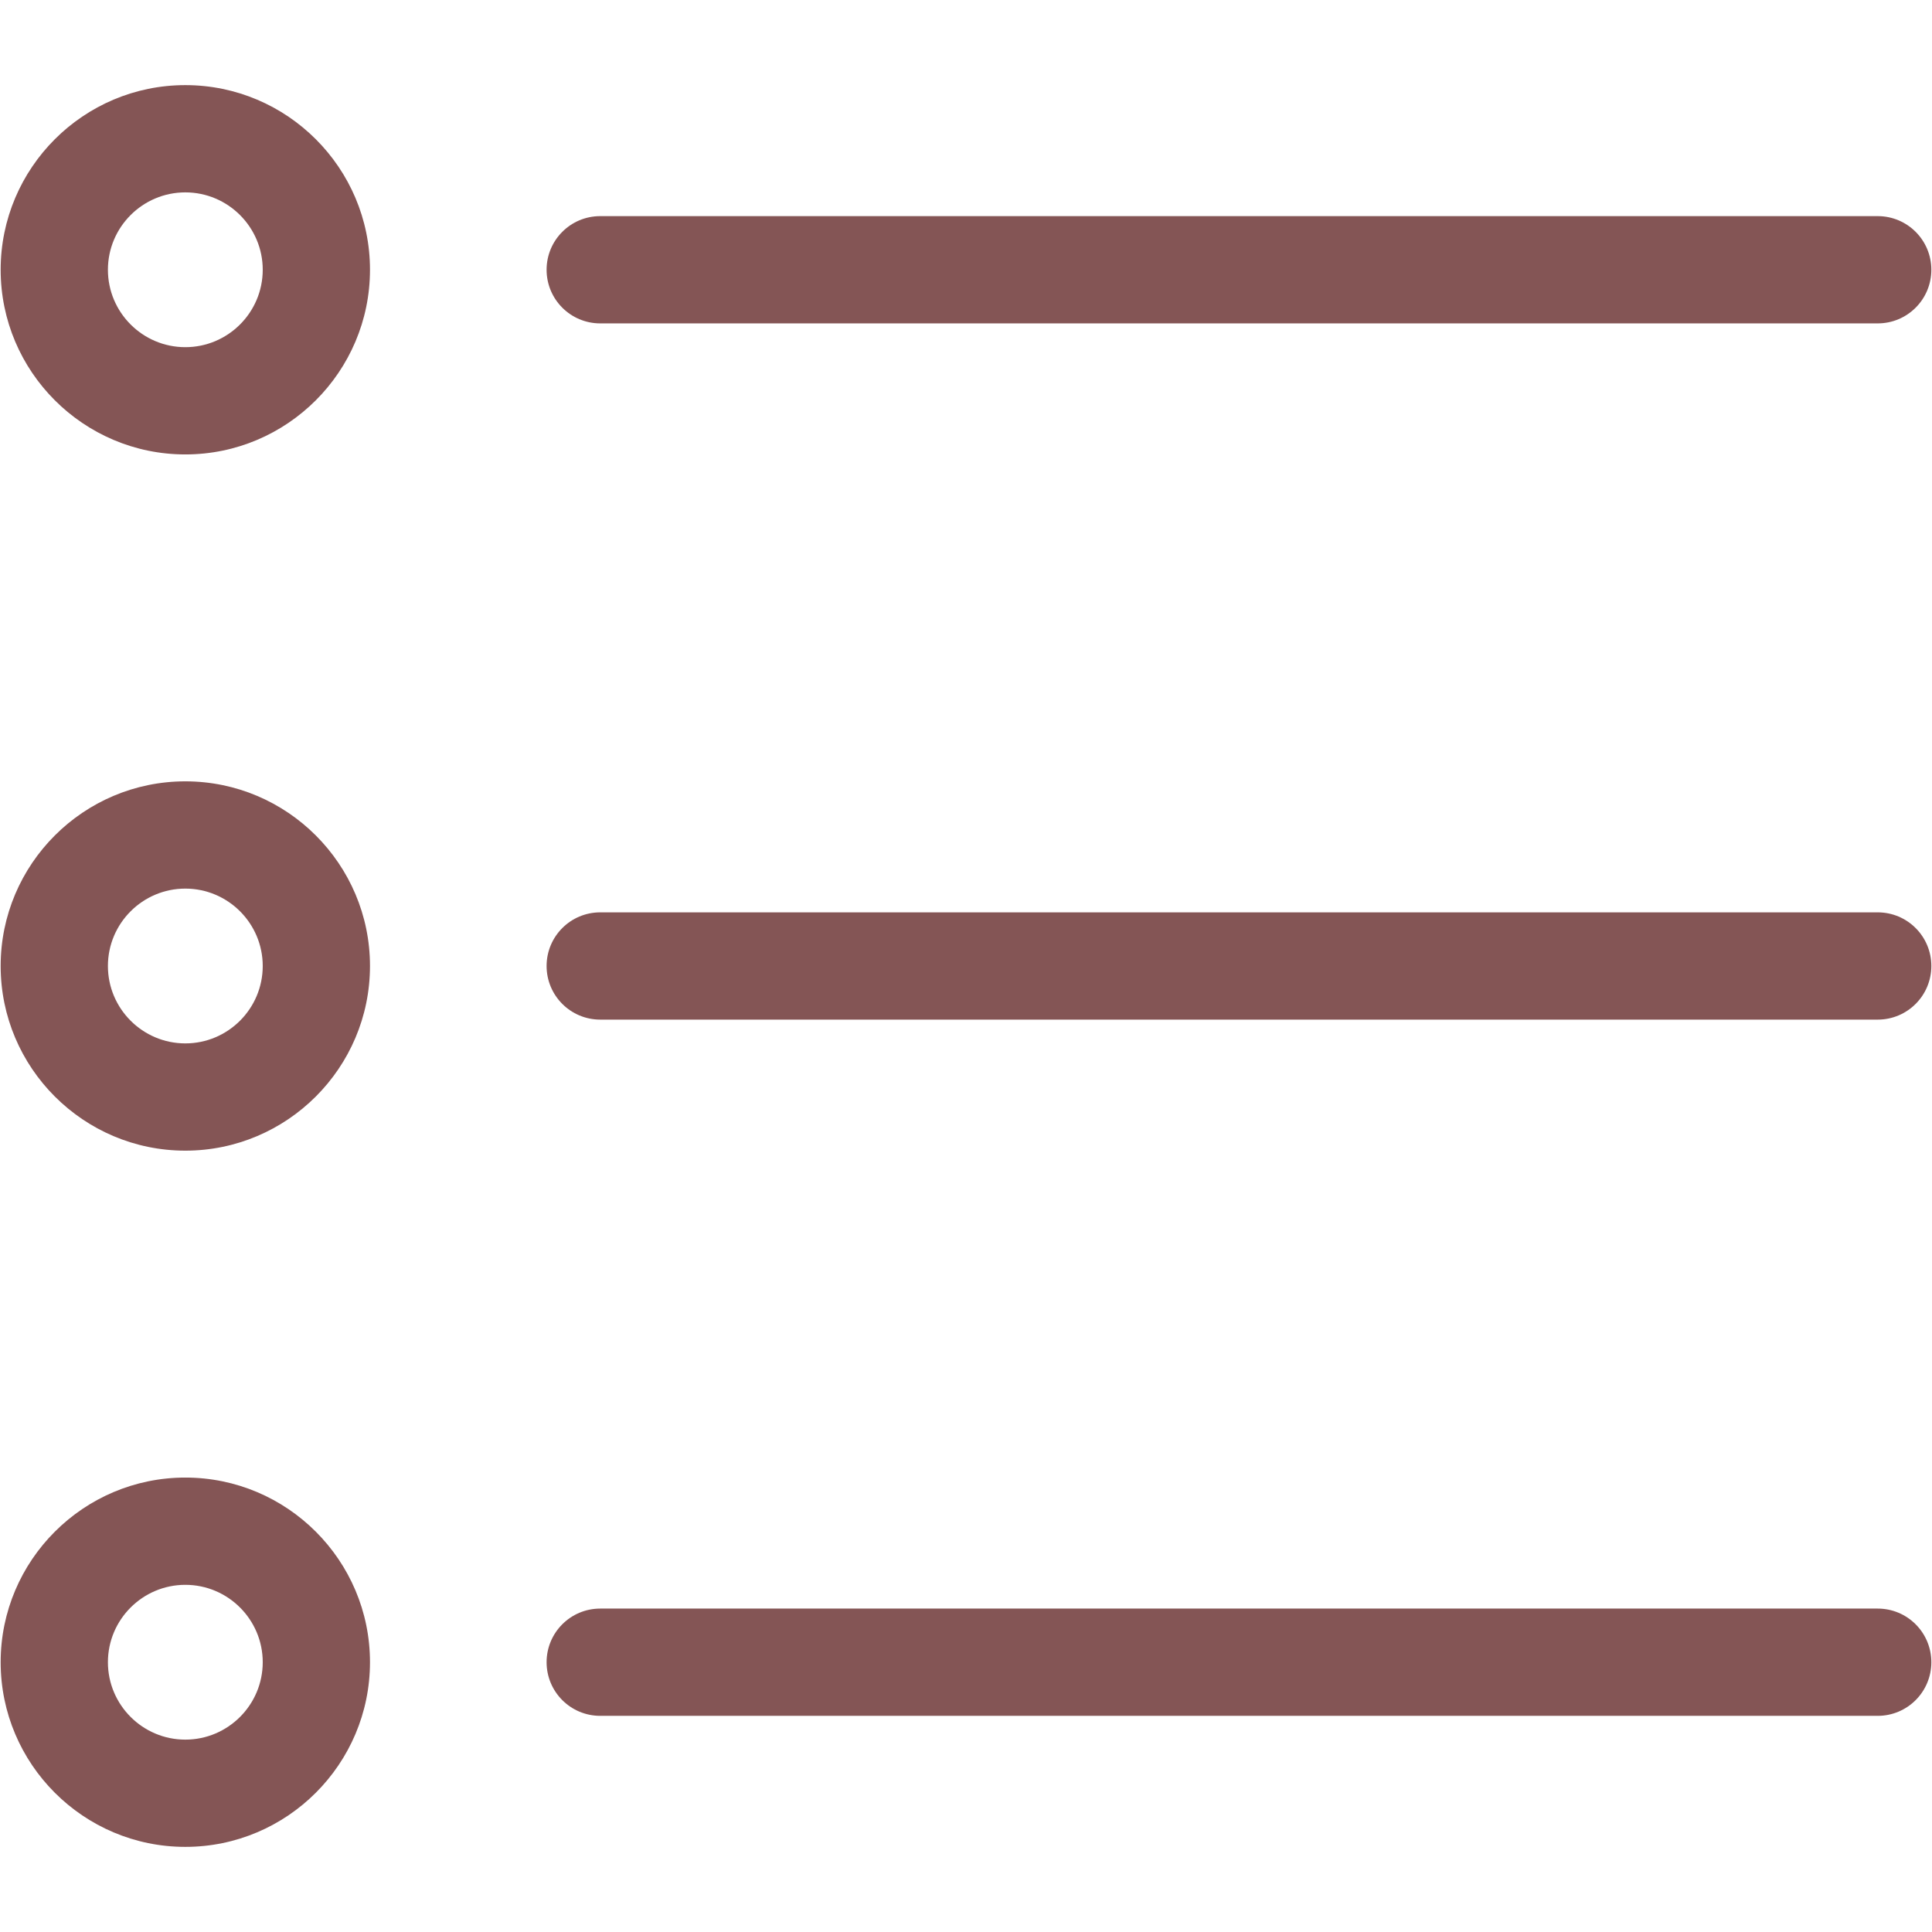 <?xml version="1.0" standalone="no"?><!DOCTYPE svg PUBLIC "-//W3C//DTD SVG 1.1//EN" "http://www.w3.org/Graphics/SVG/1.1/DTD/svg11.dtd"><svg t="1730637830302" class="icon" viewBox="0 0 1024 1024" version="1.1" xmlns="http://www.w3.org/2000/svg" p-id="3168" xmlns:xlink="http://www.w3.org/1999/xlink" width="200" height="200"><path d="M98.225 240.858c-53.963 0-97.878-43.915-97.878-97.878s43.914-97.864 97.878-97.864 97.878 43.901 97.878 97.864S152.188 240.858 98.225 240.858zM98.225 101.965c-22.623 0-41.027 18.404-41.027 41.014 0 22.623 18.404 41.027 41.027 41.027s41.027-18.404 41.027-41.027C139.253 120.369 120.848 101.965 98.225 101.965z" fill="#845555" p-id="3169"></path><path d="M995.228 171.405 318.132 171.405c-15.712 0-28.425-12.728-28.425-28.425s12.714-28.425 28.425-28.425l677.096 0c15.712 0 28.425 12.728 28.425 28.425S1010.94 171.405 995.228 171.405z" fill="#845555" p-id="3170"></path><path d="M98.225 609.871c-53.963 0-97.878-43.914-97.878-97.878s43.914-97.864 97.878-97.864 97.878 43.901 97.878 97.864S152.188 609.871 98.225 609.871zM98.225 470.979c-22.623 0-41.027 18.404-41.027 41.014 0 22.623 18.404 41.027 41.027 41.027s41.027-18.404 41.027-41.027C139.253 489.383 120.848 470.979 98.225 470.979z" fill="#845555" p-id="3171"></path><path d="M995.228 540.418 318.132 540.418c-15.712 0-28.425-12.728-28.425-28.425s12.714-28.425 28.425-28.425l677.096 0c15.712 0 28.425 12.728 28.425 28.425S1010.94 540.418 995.228 540.418z" fill="#845555" p-id="3172"></path><path d="M98.225 978.884c-53.963 0-97.878-43.914-97.878-97.878s43.914-97.864 97.878-97.864 97.878 43.901 97.878 97.864S152.188 978.884 98.225 978.884zM98.225 839.993c-22.623 0-41.027 18.404-41.027 41.014 0 22.623 18.404 41.027 41.027 41.027s41.027-18.404 41.027-41.027C139.253 858.397 120.848 839.993 98.225 839.993z" fill="#845555" p-id="3173"></path><path d="M995.228 909.432 318.132 909.432c-15.712 0-28.425-12.728-28.425-28.425 0-15.698 12.714-28.425 28.425-28.425l677.096 0c15.712 0 28.425 12.728 28.425 28.425C1023.653 896.704 1010.94 909.432 995.228 909.432z" fill="#845555" p-id="3174"></path></svg>